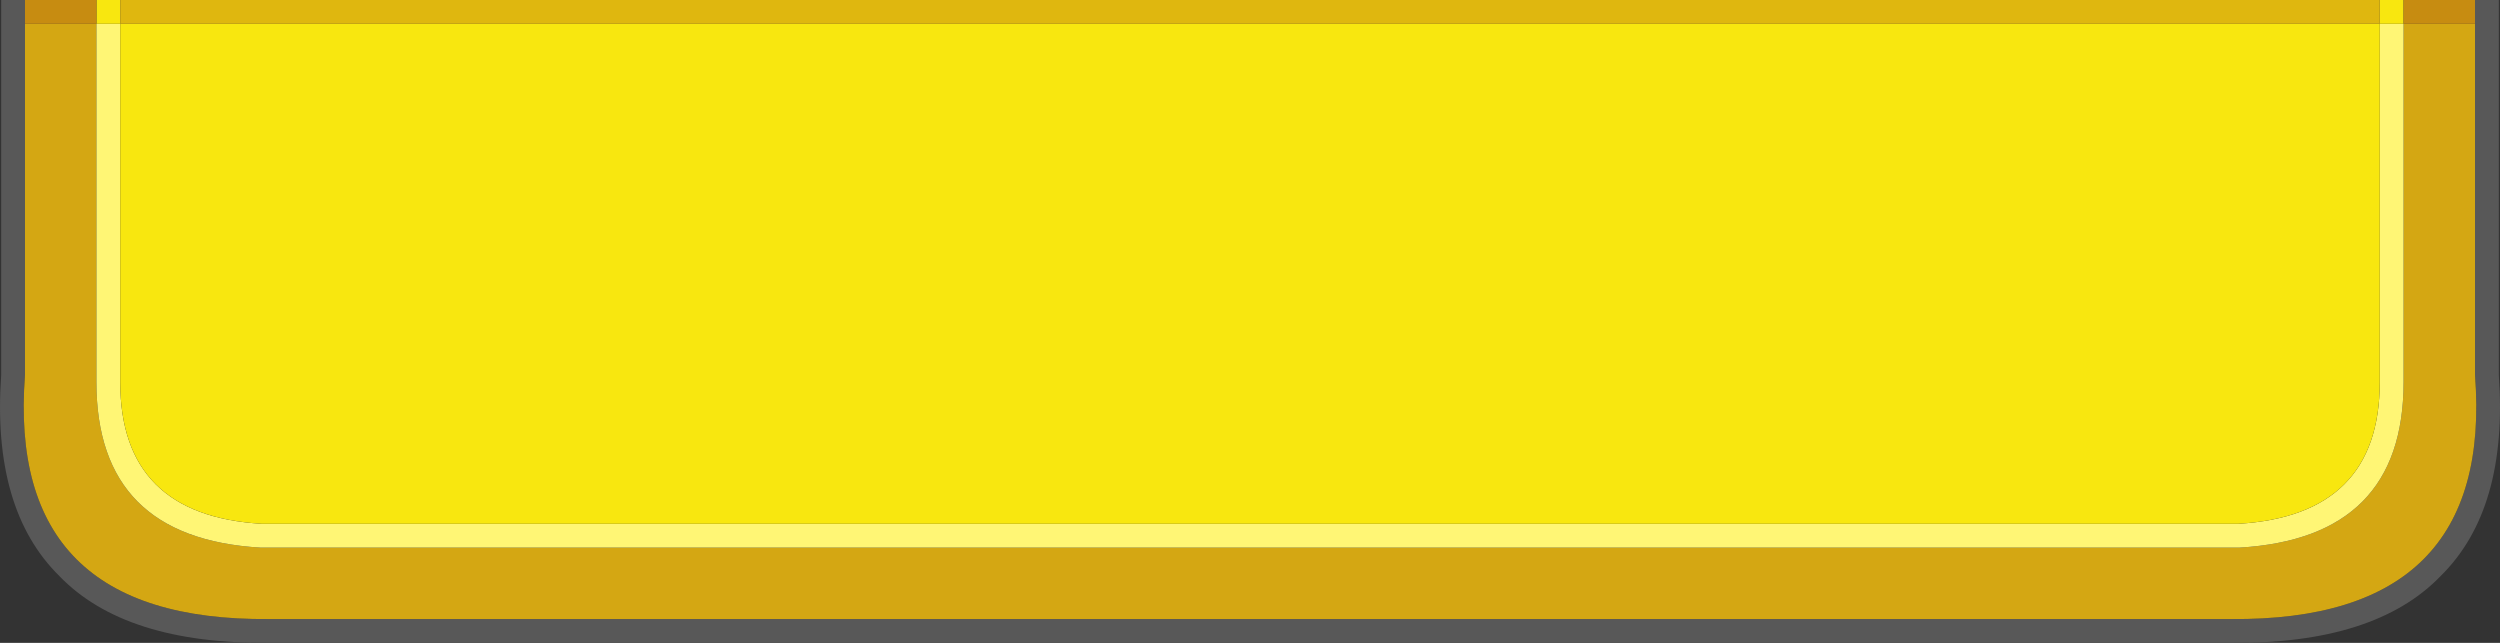 <?xml version="1.0" encoding="UTF-8" standalone="no"?>
<svg xmlns:ffdec="https://www.free-decompiler.com/flash" xmlns:xlink="http://www.w3.org/1999/xlink" ffdec:objectType="shape" height="27.0px" width="105.0px" xmlns="http://www.w3.org/2000/svg">
  <rect width="100%" height="100%" fill="#333333" stroke="none"/>
  <g transform="matrix(1.0, 0.0, 0.0, 1.0, 1.0, 1.0)">
    <path d="M102.95 -1.0 L103.95 -1.0 103.95 14.75 Q104.35 20.4 101.5 23.2 98.75 26.05 92.7 26.0 L10.3 26.0 Q4.25 26.05 1.5 23.2 -1.35 20.4 -0.95 14.75 L-0.95 14.65 -0.95 -1.0 0.05 -1.0 0.05 0.0 0.05 14.75 Q-0.75 25.1 10.3 25.0 L92.7 25.0 Q103.75 25.1 102.95 14.75 L102.95 0.0 102.95 -1.0" fill="#585858" fill-rule="evenodd" stroke="none"/>
    <path d="M102.95 0.0 L102.95 14.75 Q103.75 25.1 92.7 25.0 L10.3 25.0 Q-0.75 25.1 0.05 14.75 L0.05 0.0 3.05 0.0 3.05 15.05 Q3.05 21.6 9.95 22.0 L93.05 22.0 Q99.95 21.6 99.95 15.05 L99.95 0.0 102.95 0.0" fill="#d4a713" fill-rule="evenodd" stroke="none"/>
    <path d="M3.05 0.0 L4.05 0.0 4.05 15.05 Q4.05 20.65 10.0 21.0 L93.0 21.0 Q98.95 20.65 98.95 15.05 L98.95 0.0 99.95 0.0 99.95 15.05 Q99.95 21.6 93.05 22.0 L9.95 22.0 Q3.05 21.6 3.05 15.05 L3.05 0.0" fill="#fff675" fill-rule="evenodd" stroke="none"/>
    <path d="M3.05 -1.0 L4.05 -1.0 4.05 0.0 3.05 0.0 3.05 -1.0 M98.95 -1.0 L99.95 -1.0 99.95 0.0 98.95 0.0 98.95 15.05 Q98.95 20.65 93.0 21.0 L10.0 21.0 Q4.05 20.65 4.05 15.05 L4.05 0.0 98.95 0.0 98.95 -1.0" fill="#f8e70f" fill-rule="evenodd" stroke="none"/>
    <path d="M3.05 -1.0 L3.05 0.0 0.05 0.0 0.05 -1.0 3.05 -1.0 M99.95 -1.0 L102.95 -1.0 102.95 0.0 99.95 0.0 99.95 -1.0" fill="#c78c11" fill-rule="evenodd" stroke="none"/>
    <path d="M4.05 0.0 L4.05 -1.0 98.95 -1.0 98.95 0.0 4.05 0.0" fill="#dfb70f" fill-rule="evenodd" stroke="none"/>
  </g>
</svg>
